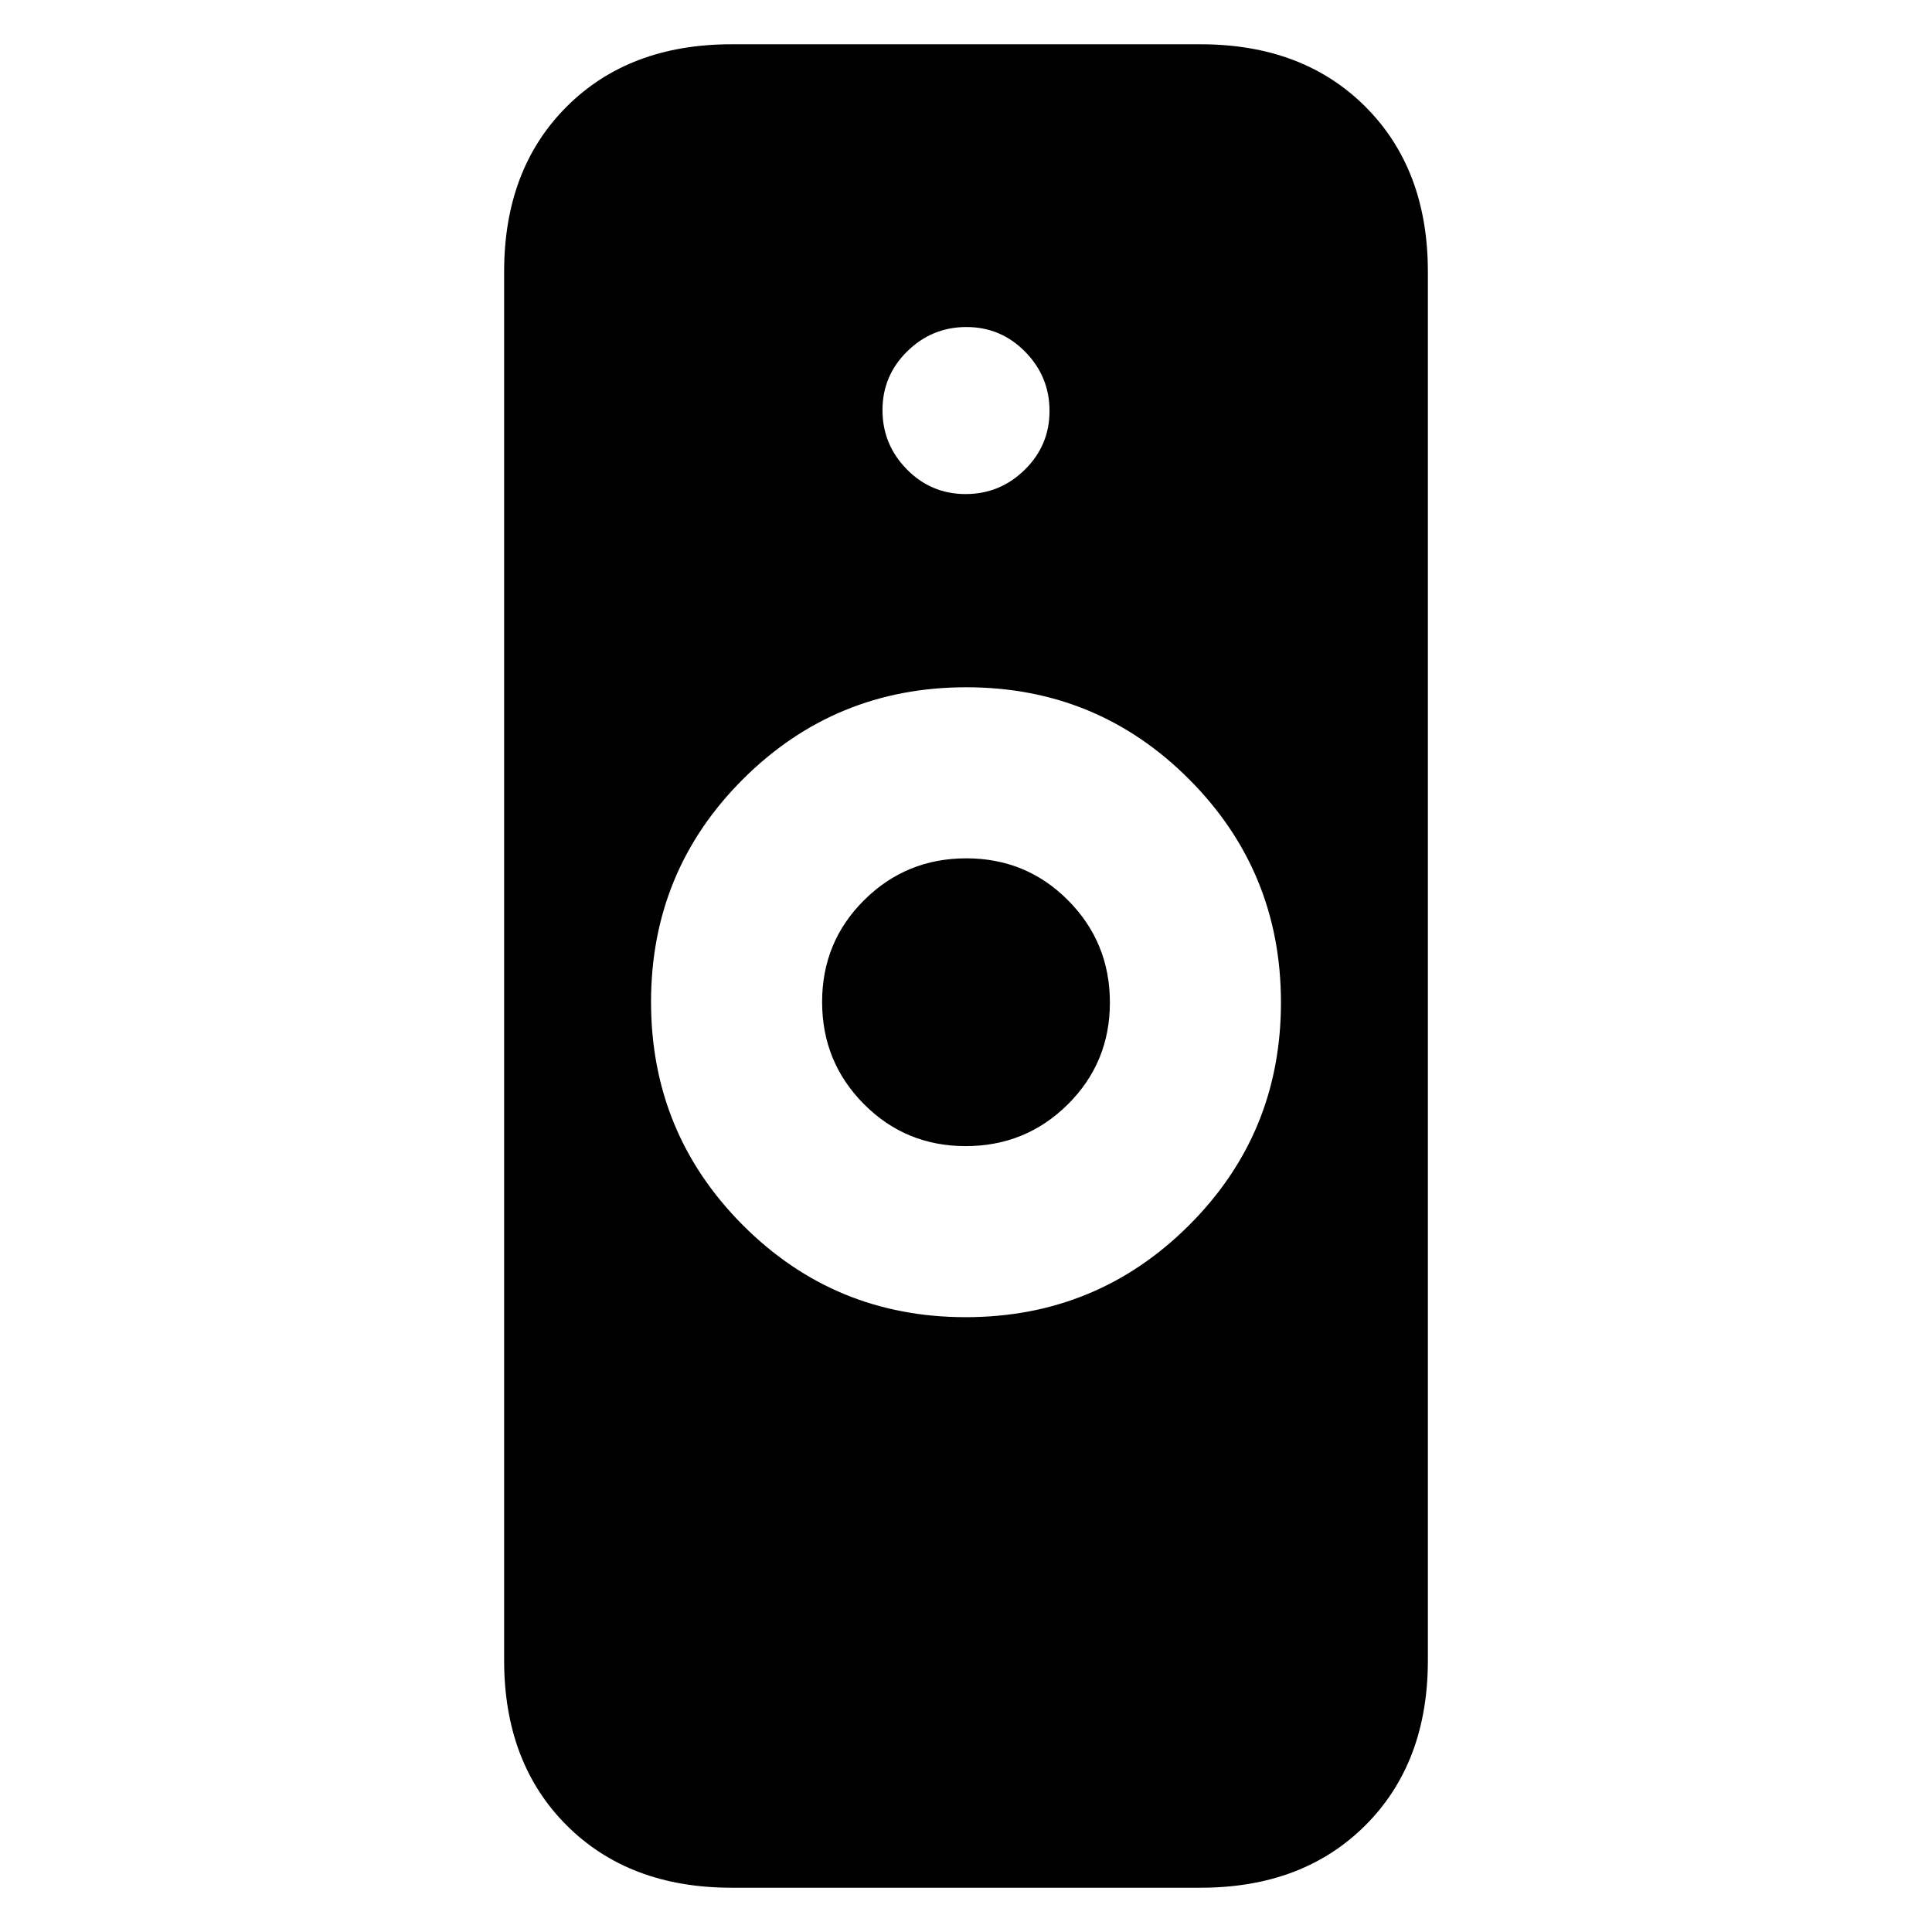 <svg xmlns="http://www.w3.org/2000/svg" height="20" viewBox="0 -960 960 960" width="20"><path d="M479.85-305.5q65.15 0 110.9-45.6 45.75-45.61 45.75-110.75 0-65.15-45.6-110.9-45.61-45.75-110.75-45.75-65.15 0-110.9 45.6-45.75 45.61-45.75 110.75 0 65.15 45.6 110.9 45.61 45.75 110.75 45.75ZM363.5-22q-50.94 0-81.97-31.03T250.5-135v-690q0-50.94 31.03-81.97T363.5-938h233q50.94 0 81.97 31.03T709.5-825v690q0 50.94-31.03 81.97T596.5-22h-233Zm116.35-368.5q-29.85 0-50.6-20.9-20.75-20.89-20.75-50.75 0-29.85 20.9-50.6 20.89-20.75 50.75-20.75 29.85 0 50.6 20.9 20.75 20.89 20.75 50.75 0 29.85-20.9 50.6-20.89 20.75-50.75 20.75Zm-.06-324q17.11 0 29.41-12.09t12.3-29.2q0-17.11-12.09-29.41t-29.2-12.3q-17.11 0-29.41 12.09t-12.3 29.2q0 17.11 12.09 29.41t29.2 12.3Z"/></svg>